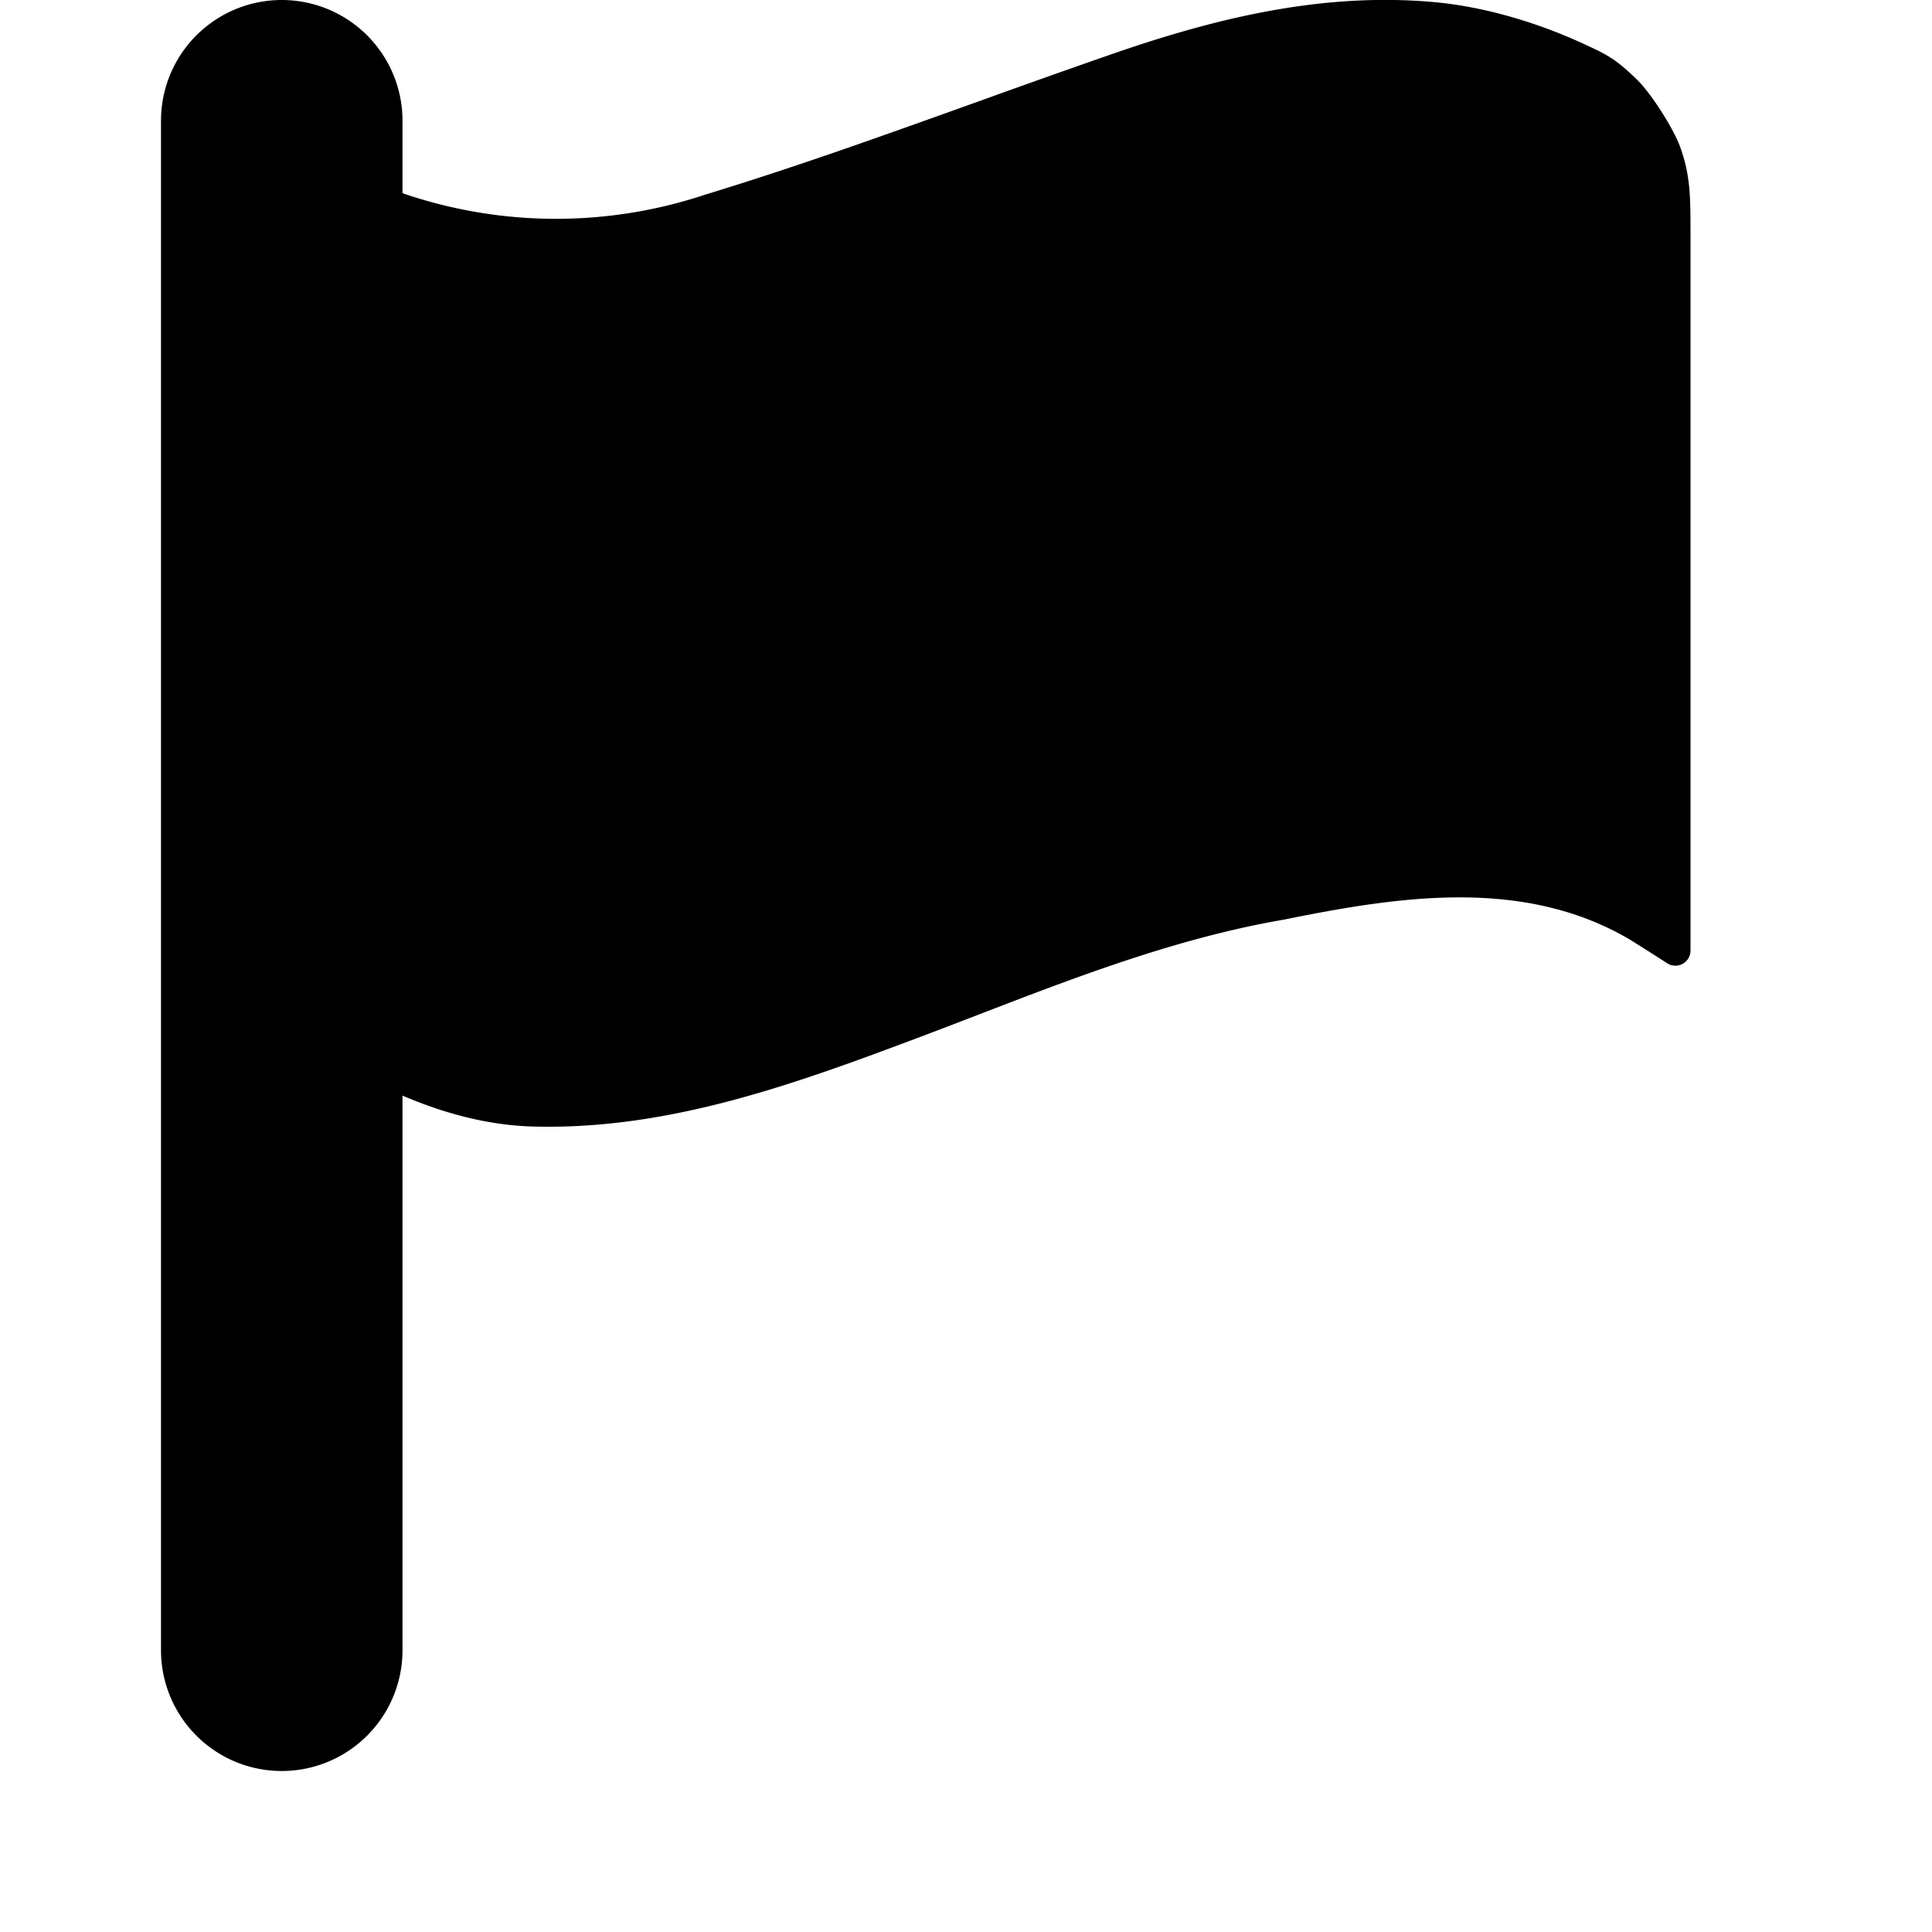 <svg xmlns="http://www.w3.org/2000/svg" width="12" height="12" fill="none" viewBox="0 0 12 12"><path fill="currentColor" fill-rule="evenodd" d="M1.75 0A.75.75 0 0 0 1 .75v9.5a.75.75 0 0 0 1.5 0V6.805c.261.112.533.184.808.192.789.022 1.525-.227 2.257-.5.167-.062.334-.126.5-.19.625-.241 1.25-.482 1.915-.596.732-.149 1.491-.258 2.142.124.074.046.151.095.233.148a.094.094 0 0 0 .145-.079v-4.434c0-.251 0-.376-.063-.554-.04-.114-.179-.332-.265-.417-.134-.132-.194-.161-.315-.217-.302-.142-.639-.241-.951-.269-.68-.061-1.33.093-1.968.312a71.694 71.694 0 0 0-.866.307c-.561.201-1.121.403-1.689.576A2.935 2.935 0 0 1 2.5 1.2V.75A.75.75 0 0 0 1.75 0Z" clip-rule="evenodd"/></svg>
